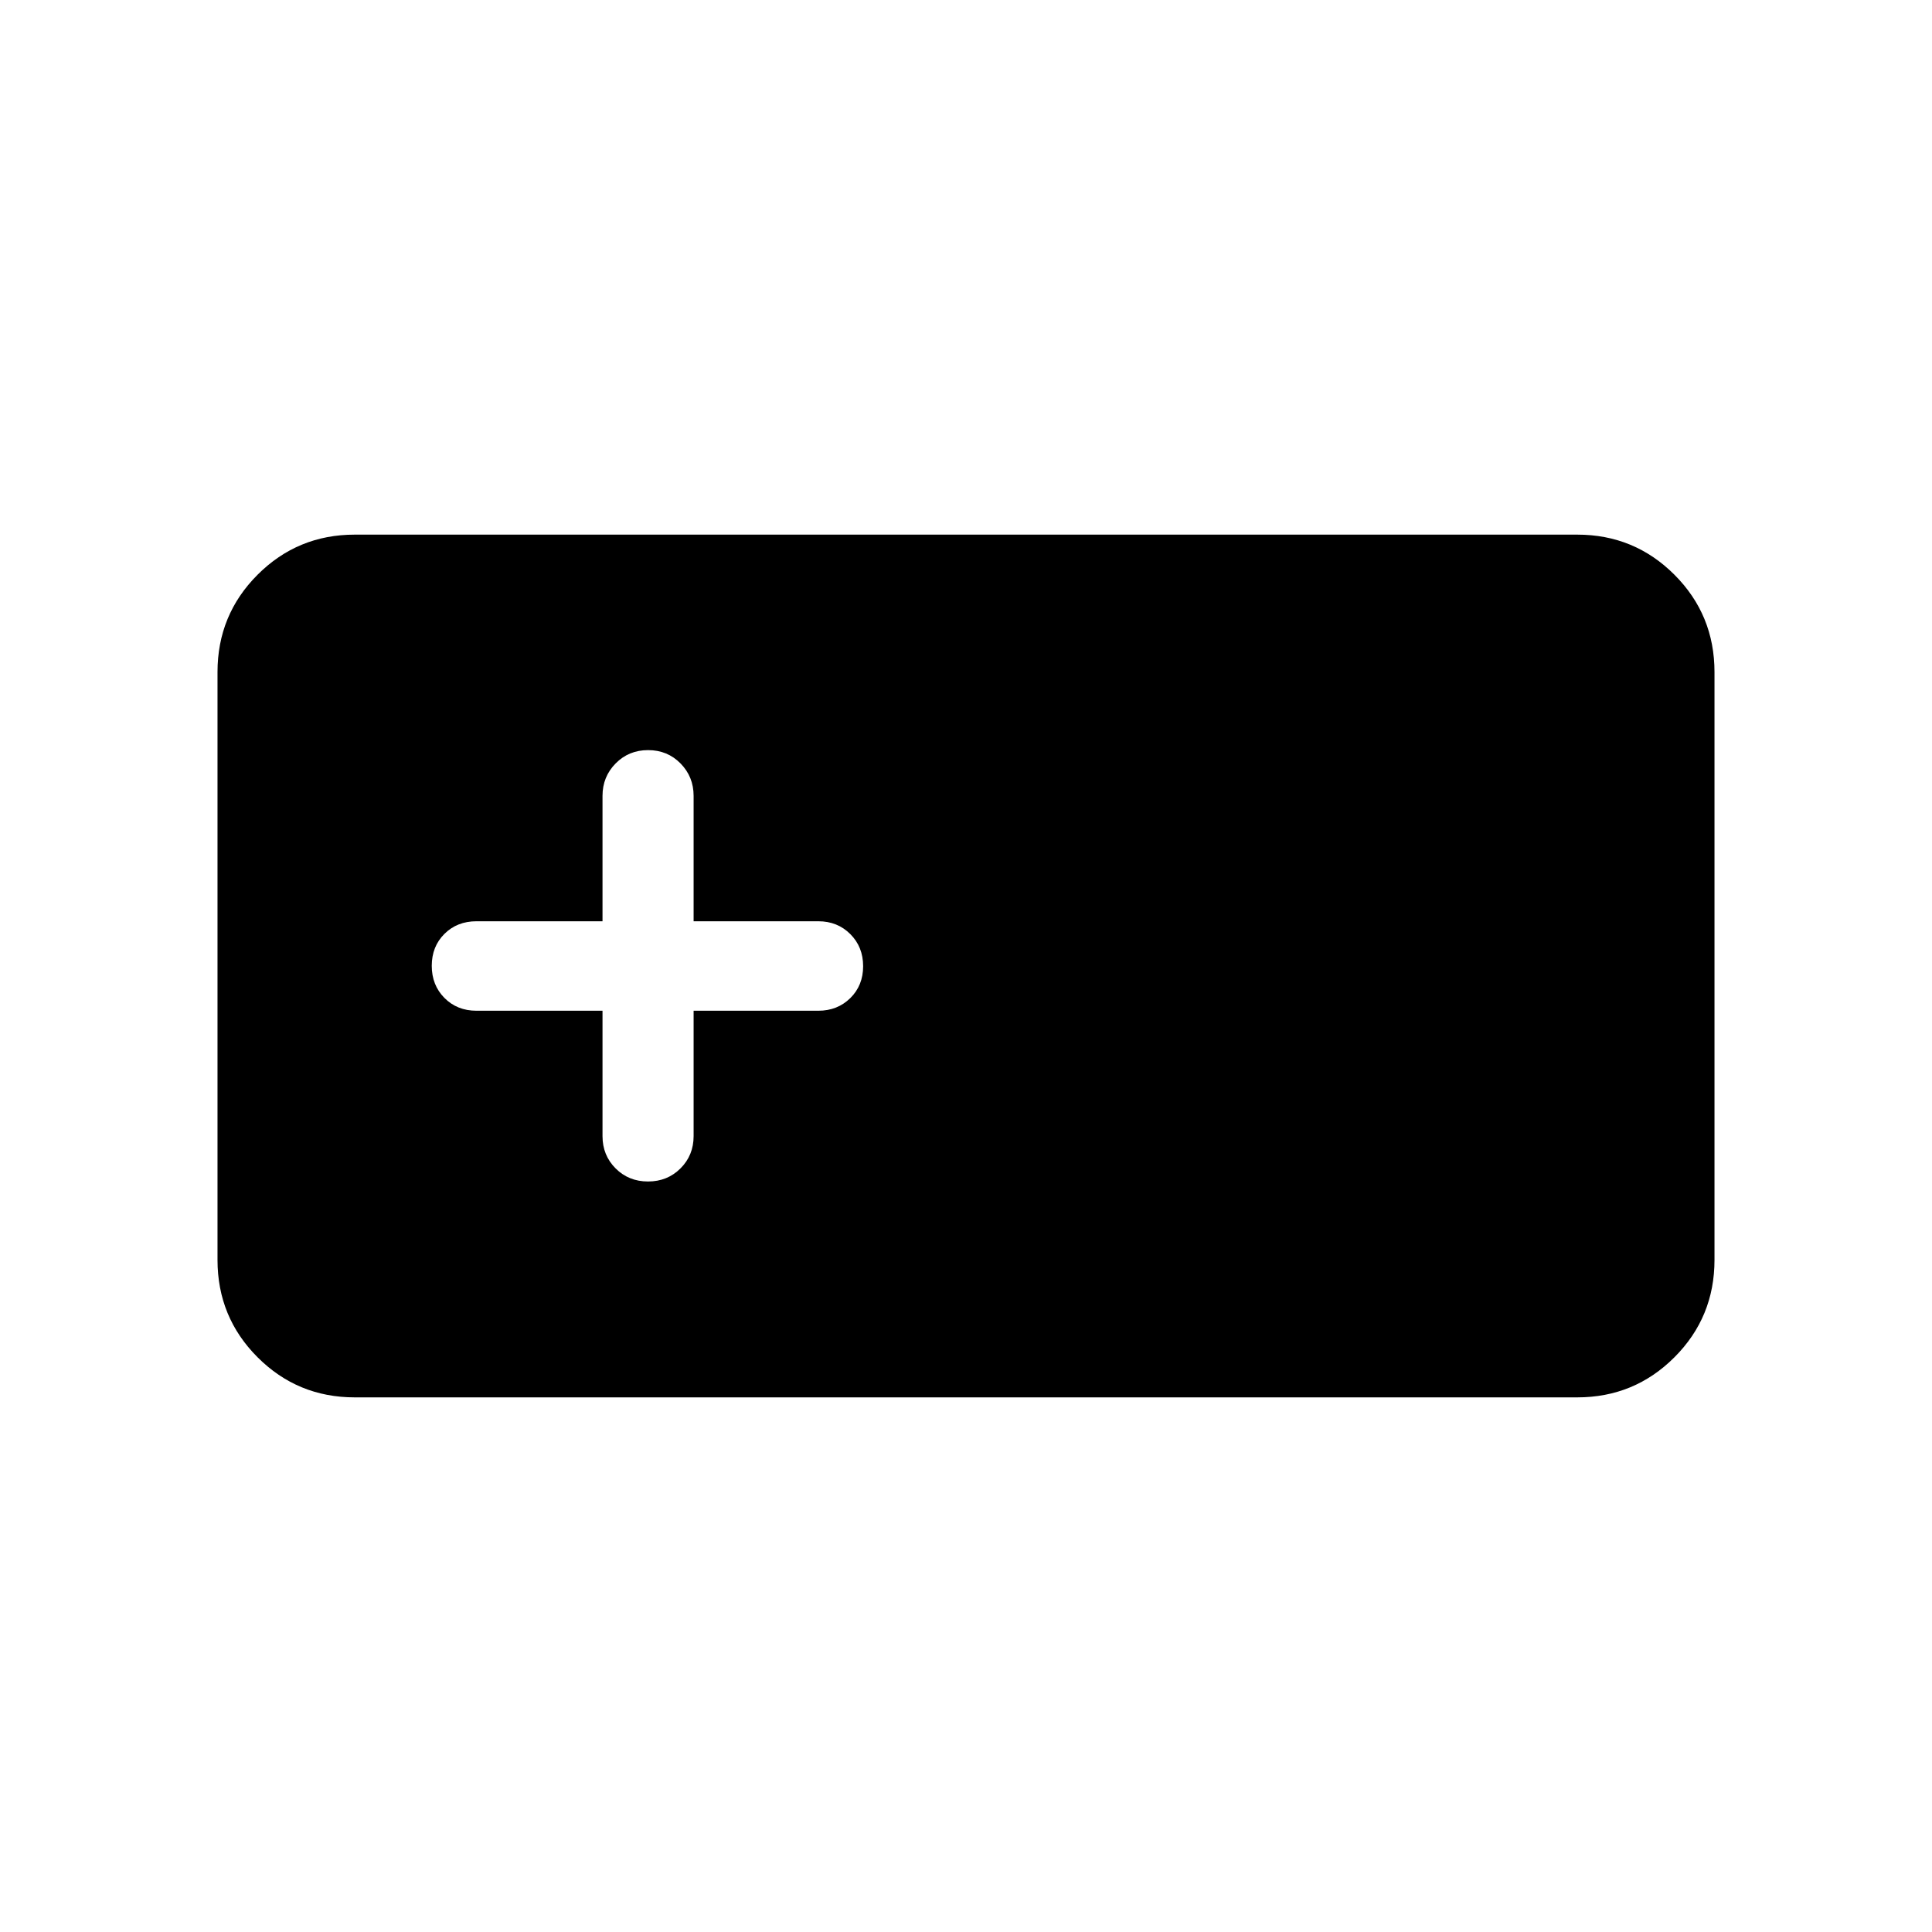 <svg xmlns="http://www.w3.org/2000/svg" height="24" viewBox="0 -960 960 960" width="24"><path d="M176.263-265.655q-28.353 0-48.269-19.916-19.916-19.916-19.916-48.387v-292.084q0-28.471 19.916-48.387t48.269-19.916h607.474q28.353 0 48.269 19.916 19.916 19.916 19.916 48.387v292.084q0 28.471-19.916 48.387t-48.269 19.916H176.263ZM299.385-457.77v62.308q0 9.526 6.501 16.032t16.115 6.506q9.614 0 16.133-6.506 6.519-6.506 6.519-16.032v-62.308h61.966q9.501 0 15.883-6.272t6.382-15.865q0-9.593-6.382-15.958t-15.883-6.365h-61.966v-62.308q0-9.5-6.501-16.115-6.501-6.616-16.115-6.616-9.614 0-16.133 6.616-6.519 6.615-6.519 16.115v62.308h-62.616q-9.633 0-15.931 6.272-6.299 6.272-6.299 15.865t6.299 15.958q6.298 6.365 15.931 6.365h62.616Z"/></svg>
